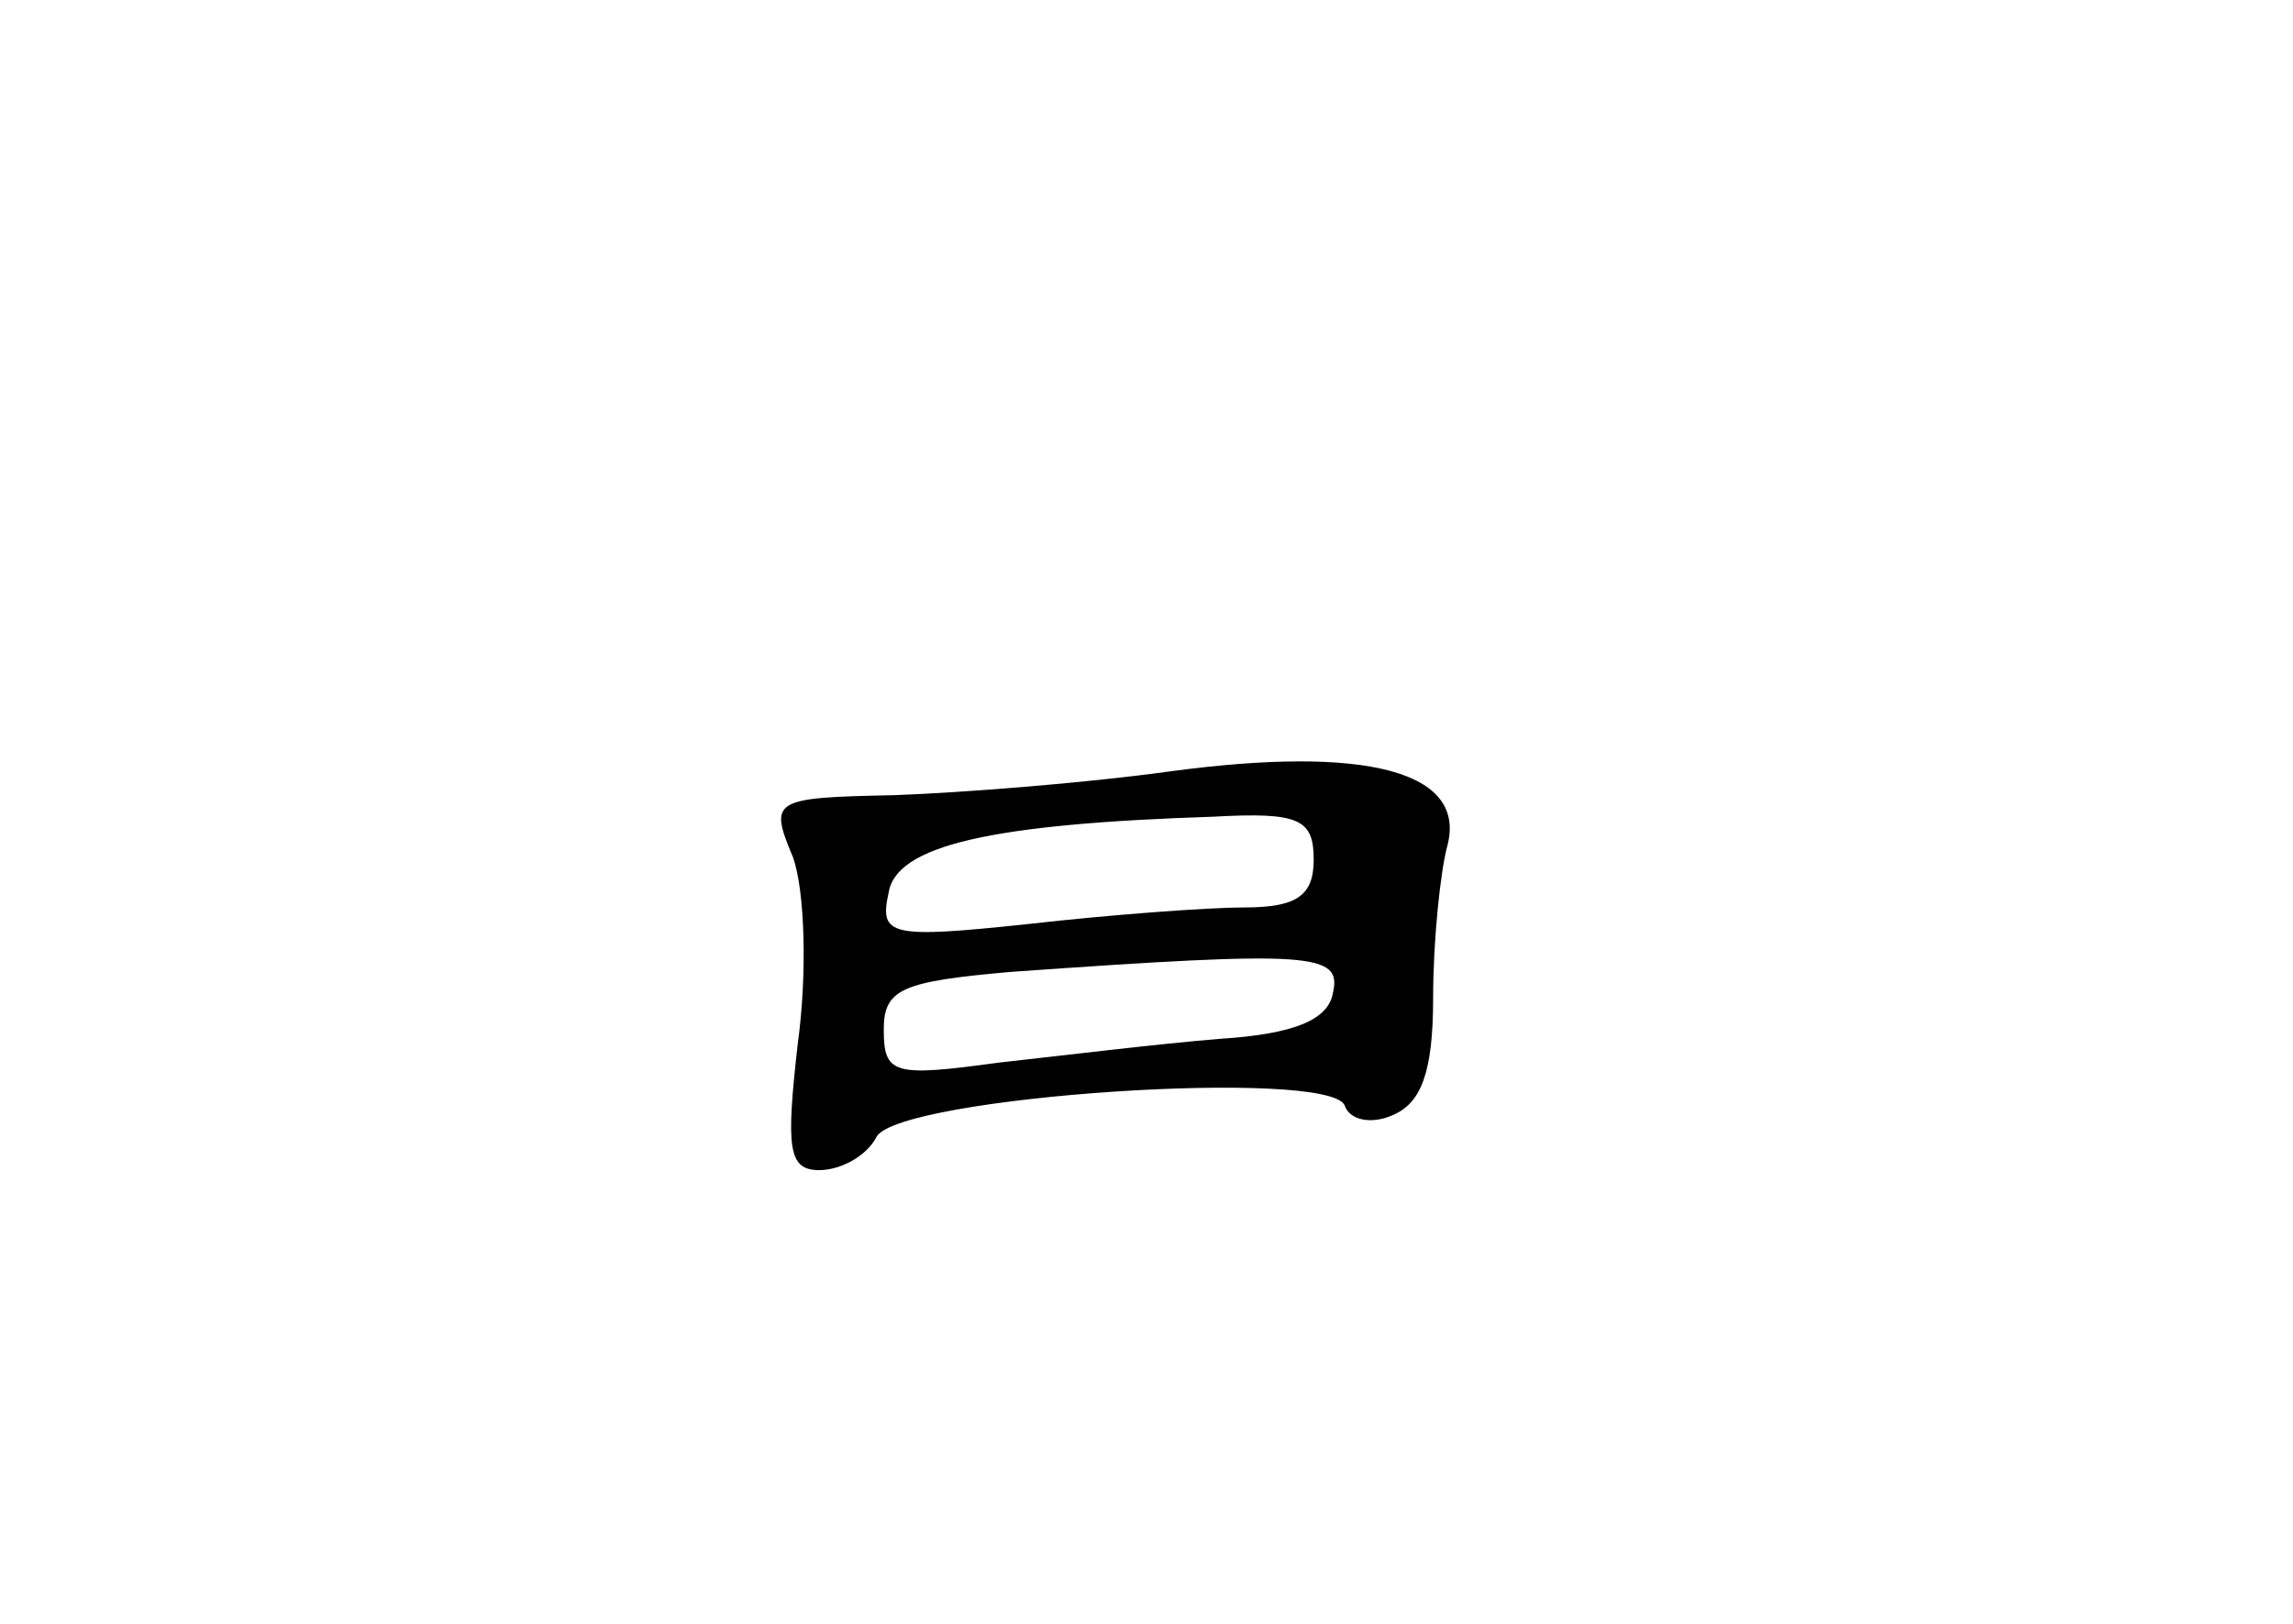<?xml version="1.0" standalone="no"?>
<!DOCTYPE svg PUBLIC "-//W3C//DTD SVG 20010904//EN"
 "http://www.w3.org/TR/2001/REC-SVG-20010904/DTD/svg10.dtd">
<svg version="1.0" xmlns="http://www.w3.org/2000/svg"
 width="96pt" height="68pt" viewBox="0 0 96 68"
 preserveAspectRatio="xMidYMid meet">
<g transform="translate(0,68) scale(0.1,-0.1)"
fill="#000000" stroke="none">
<path d="M490 357 c-36 -5 -88 -9 -116 -10 -51 -1 -52 -2 -42 -26 5 -14 6 -49
2 -78 -5 -44 -4 -53 9 -53 9 0 20 6 24 14 10 17 190 29 196 13 2 -6 11 -8 20
-4 12 5 17 18 17 49 0 24 3 53 6 64 8 31 -34 42 -116 31z m60 -37 c0 -15 -7
-20 -29 -20 -15 0 -56 -3 -91 -7 -57 -6 -62 -5 -58 13 3 20 43 29 136 32 36 2
42 -1 42 -18z m8 -56 c-2 -11 -16 -17 -47 -19 -25 -2 -66 -7 -93 -10 -44 -6
-48 -5 -48 14 0 17 8 20 53 24 127 9 139 8 135 -9z"/>
</g>
</svg>
